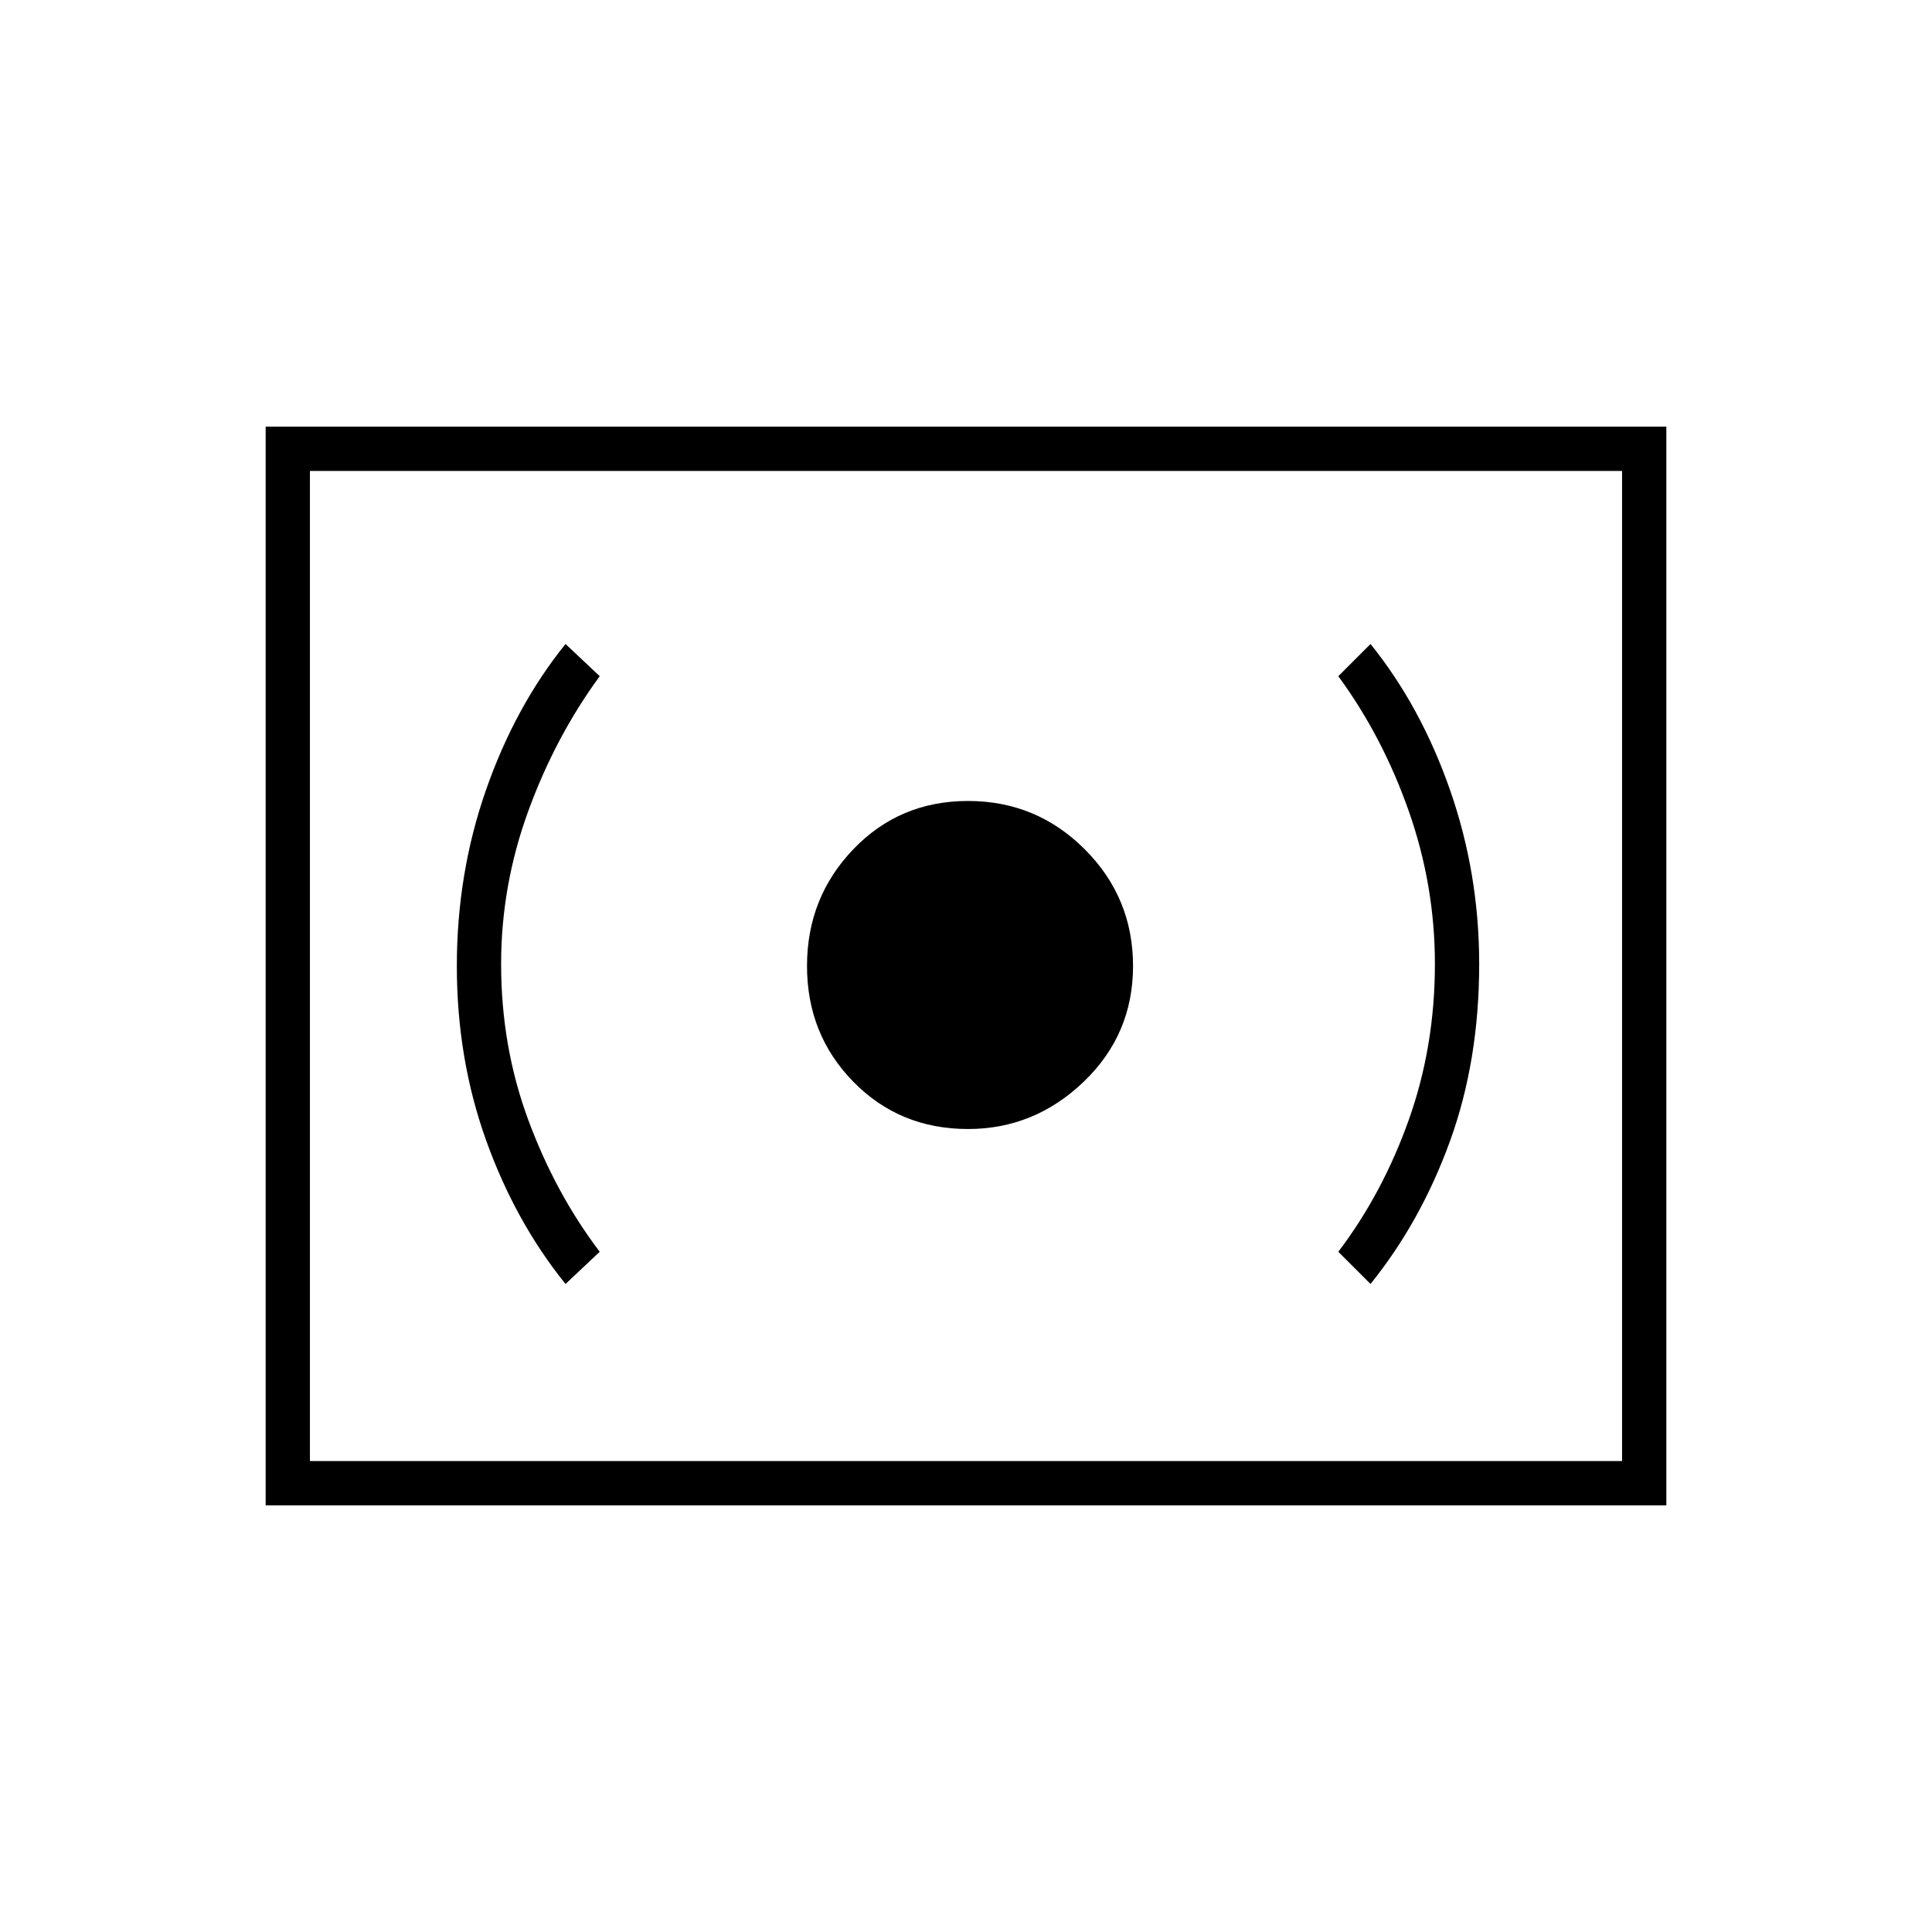 <svg xmlns="http://www.w3.org/2000/svg" height="48" width="48"><path d="M24.05 28.05q1.65 0 2.875-1.175T28.15 24q0-1.7-1.2-2.9t-2.9-1.2q-1.7 0-2.85 1.2-1.15 1.2-1.15 2.9t1.15 2.875q1.15 1.175 2.85 1.175Zm10 3.85q1.25-1.55 1.975-3.55.725-2 .725-4.4 0-2.25-.725-4.325T34.05 16l-.8.8q1.1 1.5 1.75 3.35.65 1.85.65 3.8 0 2.05-.65 3.875-.65 1.825-1.75 3.275Zm-20 0 .85-.8q-1.1-1.45-1.775-3.275Q12.45 26 12.45 23.95q0-1.95.675-3.8.675-1.85 1.775-3.35l-.85-.8q-1.25 1.55-1.975 3.625Q11.35 21.7 11.35 24t.725 4.325Q12.8 30.35 14.05 31.9ZM6.6 37.4V10.6h34.8v26.8Zm1.1-1.1V11.7Zm0 0h32.6V11.7H7.7Z"/></svg>